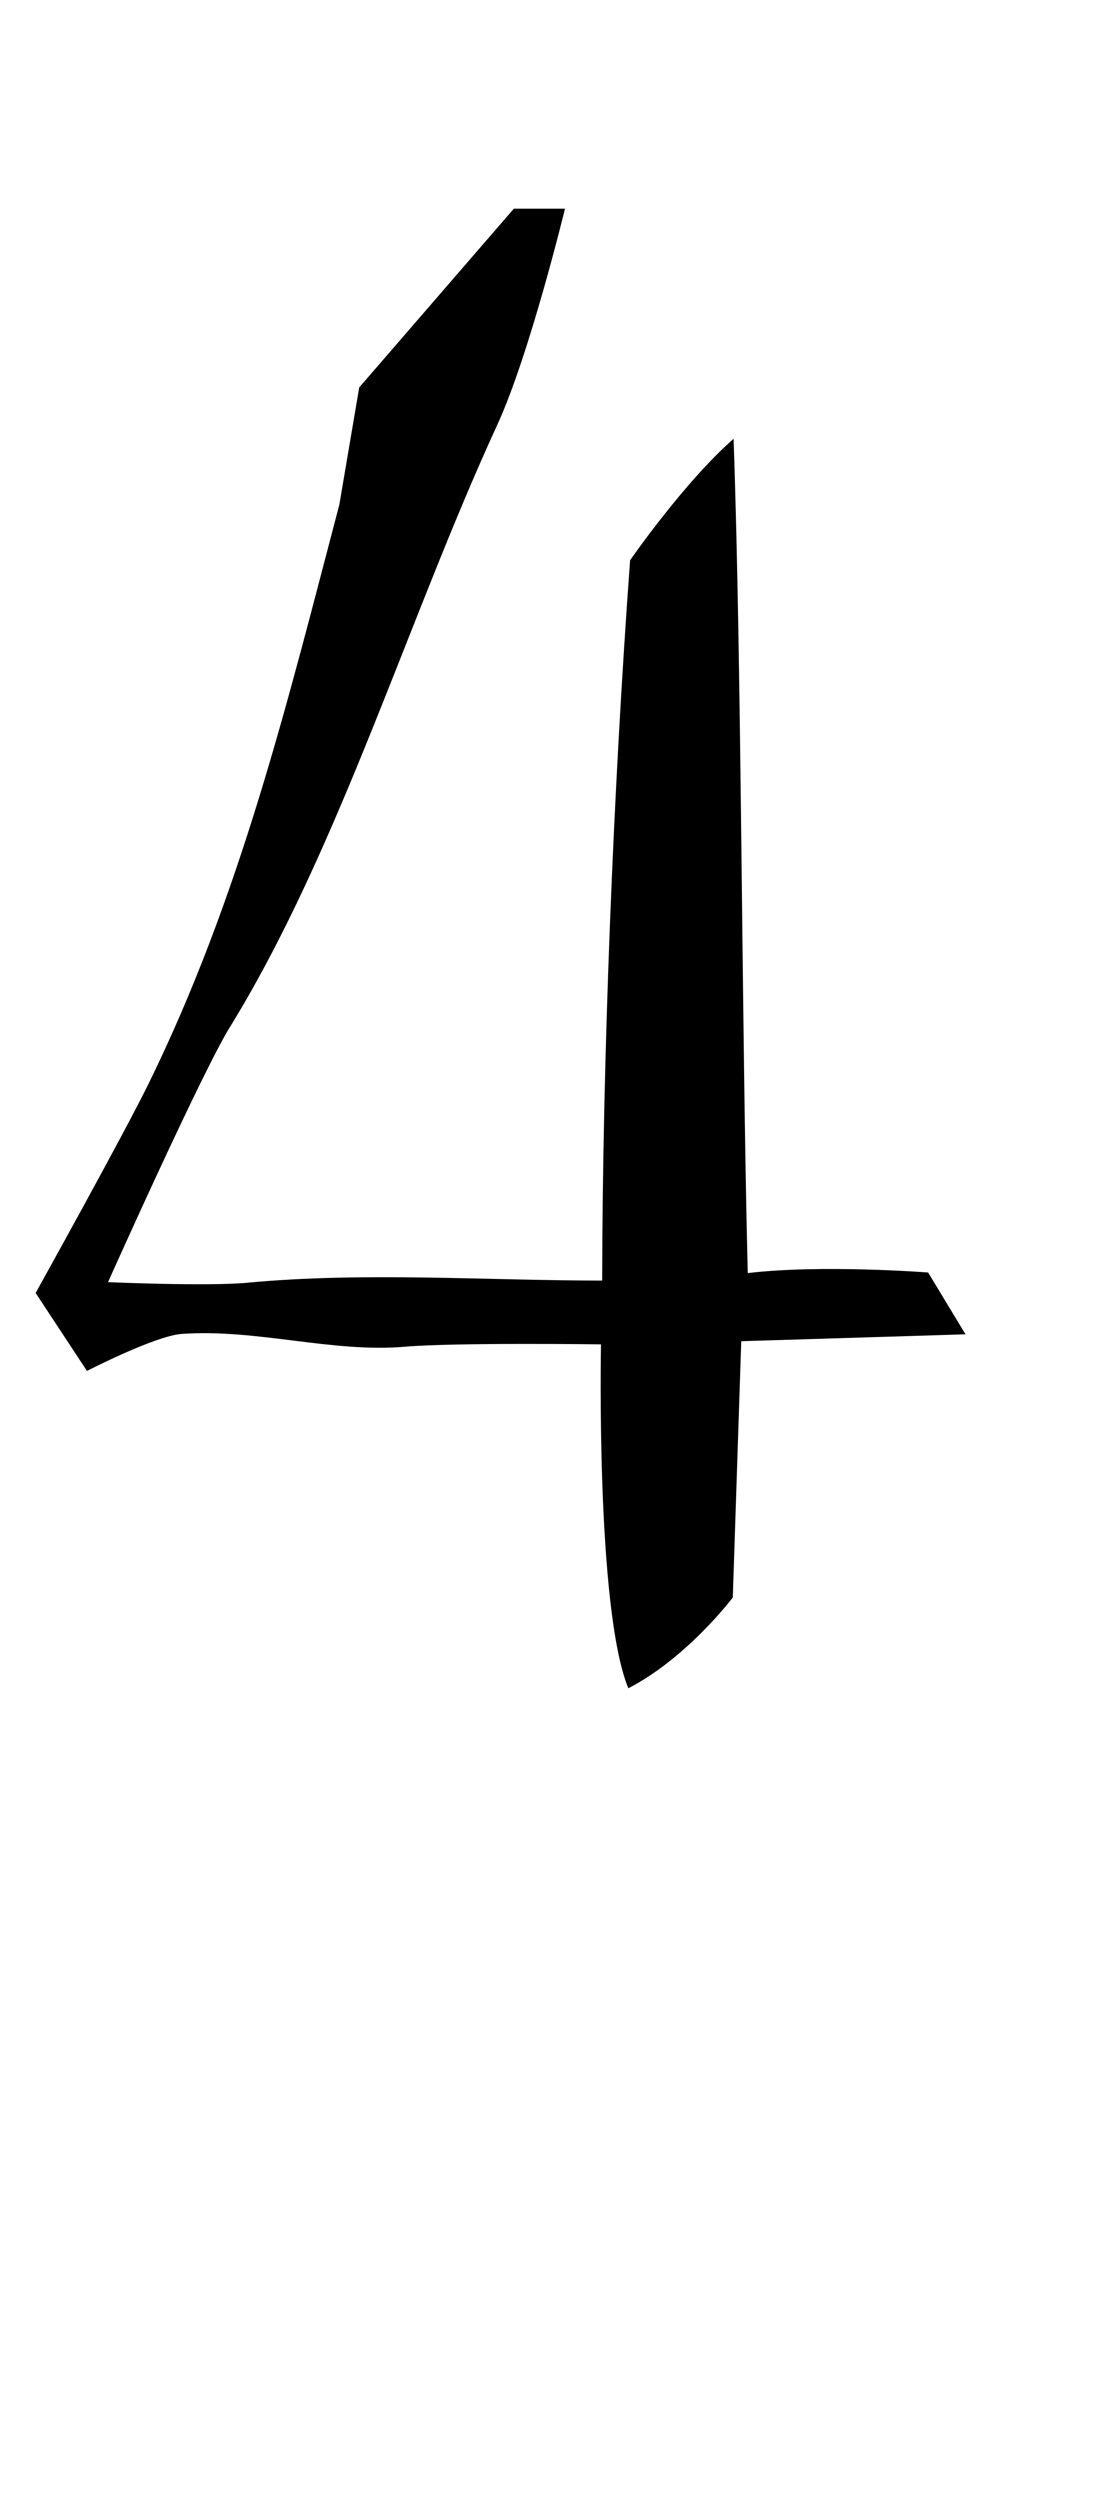<?xml version="1.0" encoding="UTF-8" standalone="no"?>
<!-- Created with Inkscape (http://www.inkscape.org/) -->

<svg
   width="21"
   height="48"
   viewBox="0 0 5.556 12.7"
   version="1.1"
   id="svg5"
   inkscape:version="1.1.1 (3bf5ae0d25, 2021-09-20)"
   sodipodi:docname="4.svg"
   xmlns:inkscape="http://www.inkscape.org/namespaces/inkscape"
   xmlns:sodipodi="http://sodipodi.sourceforge.net/DTD/sodipodi-0.dtd"
   xmlns="http://www.w3.org/2000/svg"
   xmlns:svg="http://www.w3.org/2000/svg">
  <sodipodi:namedview
     id="namedview7"
     pagecolor="#ffffff"
     bordercolor="#666666"
     borderopacity="1.0"
     inkscape:pageshadow="2"
     inkscape:pageopacity="0.0"
     inkscape:pagecheckerboard="0"
     inkscape:document-units="mm"
     showgrid="false"
     showguides="true"
     inkscape:guide-bbox="true"
     units="px"
     width="32px"
     inkscape:zoom="17.557358"
     inkscape:cx="11.305801"
     inkscape:cy="18.425323"
     inkscape:window-width="1889"
     inkscape:window-height="1058"
     inkscape:window-x="31"
     inkscape:window-y="0"
     inkscape:window-maximized="1"
     inkscape:current-layer="layer1">
    <sodipodi:guide
       position="0,4.233"
       orientation="0,1"
       id="guide824"
       inkscape:label=""
       inkscape:locked="false"
       inkscape:color="rgb(0,0,255)" />
  </sodipodi:namedview>
  <defs
     id="defs2" />
  <g
     inkscape:label="Layer 1"
     inkscape:groupmode="layer"
     id="layer1">
    <path
       style="opacity:1;fill:#000000;stroke:none;stroke-width:0.067"
       d="M 1.725,2.563 C 1.459,3.575 1.221,4.555 0.756,5.503 0.631,5.759 0.181,6.568 0.181,6.568 L 0.442,6.964 c 0,0 0.346,-0.178 0.481,-0.188 0.381,-0.027 0.768,0.097 1.135,0.065 0.261,-0.022 0.997,-0.012 0.997,-0.012 0,0 -0.027,1.343 0.139,1.747 C 3.493,8.422 3.725,8.115 3.725,8.115 L 3.768,6.813 4.908,6.778 4.718,6.464 c 0,0 -0.542,-0.042 -0.917,0.003 C 3.769,5.164 3.771,3.426 3.729,2.229 3.477,2.45 3.203,2.846 3.203,2.846 3.117,4.016 3.063,5.388 3.061,6.505 c -0.595,0 -1.211,-0.045 -1.804,0.011 -0.203,0.019 -0.708,-0.003 -0.708,-0.003 0,0 0.489,-1.093 0.626,-1.306 C 1.724,4.311 2.075,3.142 2.526,2.162 2.691,1.806 2.872,1.06 2.872,1.06 L 2.612,1.06 1.826,1.968"
       id="path1092"
       sodipodi:nodetypes="cccccsccccccccccsccsccc" />
  </g>
</svg>
